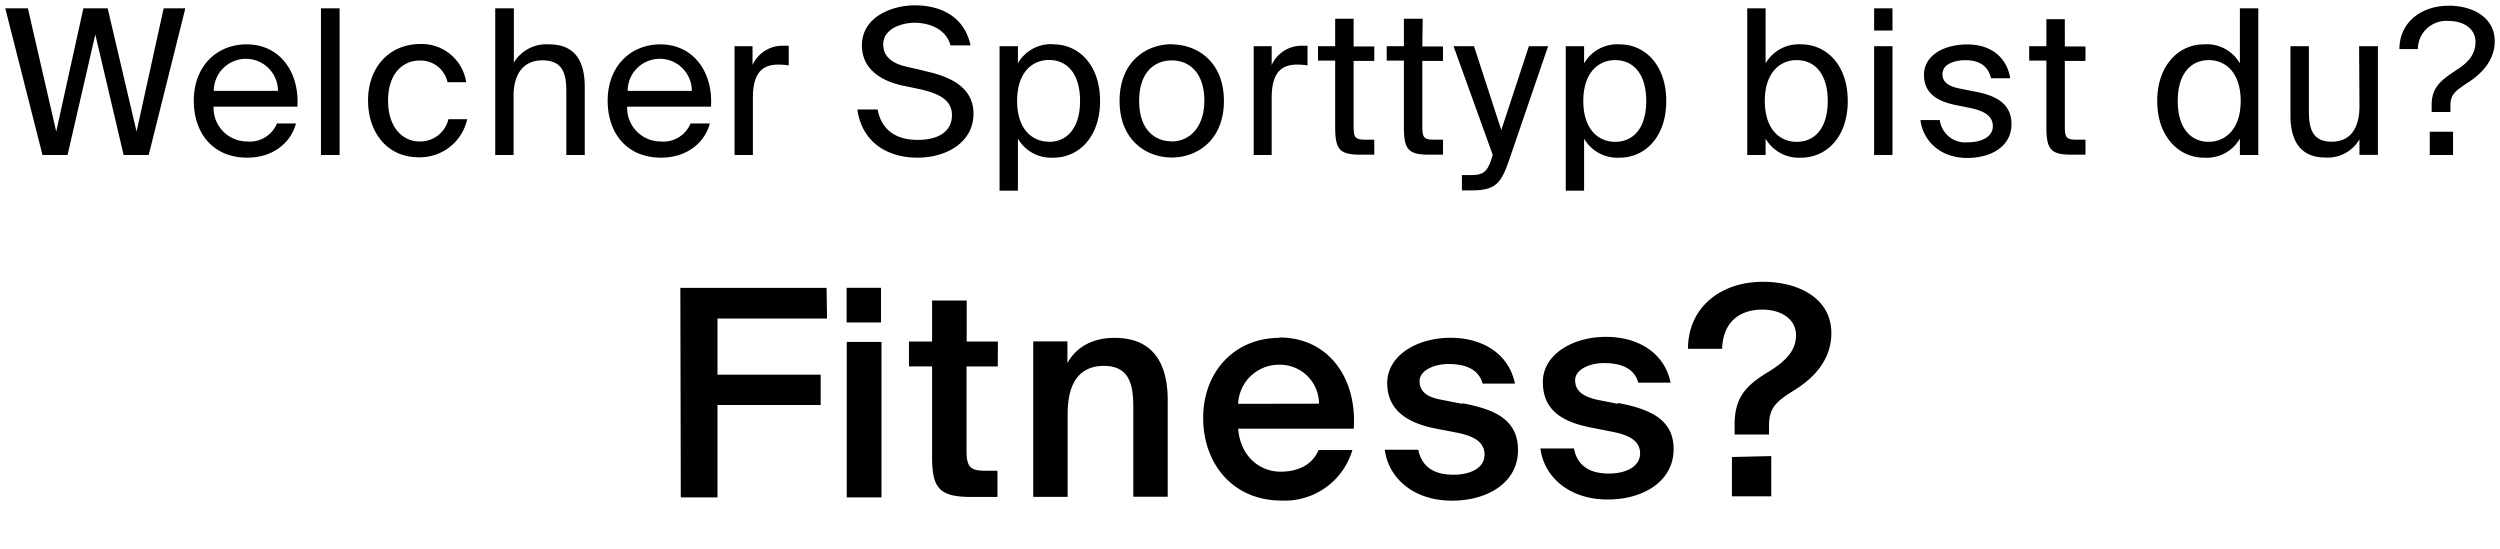 <svg id="Layer_1" data-name="Layer 1" xmlns="http://www.w3.org/2000/svg" viewBox="0 0 346 76"><title>1-question</title><path d="M18.9,18.21l-4-17.06H11.54L7.78,18.21,3.86,1.15H.73l5.15,20.3H9.35L13.19,4.77l3.92,16.68h3.47l5.07-20.3h-3ZM34.13,6.14c-4.12,0-7.31,3-7.31,7.81,0,4.45,2.63,7.87,7.39,7.87,3.67,0,6.08-2.16,6.75-4.73H38.33a4.06,4.06,0,0,1-4.12,2.49,4.64,4.64,0,0,1-4.65-4.82h11.6C41.46,10,38.75,6.14,34.13,6.14Zm-4.54,6.44a4.44,4.44,0,0,1,8.88,0Zm14.83,8.87H47V1.15H44.42Zm13.63-1.87c-2.24,0-4.34-1.85-4.34-5.66s2.1-5.54,4.34-5.54a3.82,3.82,0,0,1,3.89,3h2.58a6.22,6.22,0,0,0-6.3-5.29c-4.45,0-7.28,3.33-7.28,7.81s2.69,7.87,7,7.87a6.71,6.71,0,0,0,6.72-5.27H62.06A4,4,0,0,1,58.05,19.58ZM76,6.14a5.25,5.25,0,0,0-4.88,2.52V1.15H68.54v20.3h2.54V13.28c0-3.25,1.52-4.93,4-4.93,2.91,0,3.3,2,3.3,4.34v8.76h2.55V11.93C80.91,8.49,79.6,6.14,76,6.14Zm15.41,0c-4.12,0-7.31,3-7.31,7.81,0,4.45,2.63,7.87,7.39,7.87,3.67,0,6.08-2.16,6.75-4.73H95.57a4.06,4.06,0,0,1-4.12,2.49,4.64,4.64,0,0,1-4.65-4.82H98.4C98.7,10,96,6.14,91.37,6.14Zm-4.54,6.44a4.44,4.44,0,0,1,8.88,0ZM104.15,9V6.39h-2.49V21.45h2.54V13.56c0-3.33,1.18-4.62,3.53-4.62a9.59,9.59,0,0,1,1.43.11V6.33c-.31,0-.5,0-.76,0A4.54,4.54,0,0,0,104.15,9Zm23.75.79-2.36-.54c-1.9-.42-3.3-1.31-3.3-3.1,0-2.27,2.74-3,4.31-3,2,0,4.37.81,5,3.13h2.77c-.81-3.89-4-5.54-7.7-5.54-3.27,0-7.33,1.65-7.33,5.54,0,3.36,2.77,4.93,5.57,5.55l2.52.53c2.52.59,4.37,1.43,4.37,3.58s-1.71,3.42-4.73,3.42S122,18,121.46,15.15h-2.8c.53,4,3.55,6.67,8.34,6.67,4,0,7.73-2.13,7.73-6.08S131,10.48,127.9,9.81Zm17.91-3.67a5.29,5.29,0,0,0-4.93,2.63V6.39h-2.54v20h2.54V19.19a5.31,5.31,0,0,0,4.93,2.63c3.47,0,6.44-2.83,6.44-7.84S149.28,6.14,145.81,6.14Zm-.64,13.49c-2.27,0-4.4-1.68-4.4-5.65s2.13-5.66,4.4-5.66c2.6,0,4.31,2,4.31,5.66S147.77,19.63,145.17,19.63Zm17-13.49c-3.5,0-7.22,2.38-7.22,7.84s3.72,7.84,7.22,7.84,7.22-2.38,7.22-7.84S165.64,6.14,162.14,6.14Zm0,13.44c-2.32,0-4.51-1.57-4.51-5.6s2.19-5.6,4.51-5.6,4.51,1.57,4.51,5.6C166.65,17.84,164.46,19.58,162.14,19.58ZM176,9V6.39h-2.49V21.45H176V13.56c0-3.33,1.18-4.62,3.53-4.62a9.59,9.59,0,0,1,1.43.11V6.33c-.31,0-.5,0-.76,0A4.54,4.54,0,0,0,176,9Zm11.34-6.41h-2.55V6.39h-2.38v2h2.38v9.24c0,3.14.68,3.78,3.56,3.78h1.85V19.33h-1.29c-1.46,0-1.57-.4-1.57-2V8.43h2.86v-2h-2.86Zm9.56,0H194.3V6.39h-2.38v2h2.38v9.24c0,3.14.68,3.78,3.56,3.78h1.85V19.33h-1.29c-1.46,0-1.57-.4-1.57-2V8.43h2.86v-2h-2.86ZM207.78,18,204,6.39h-2.83l5.43,15.06-.11.31c-.67,2.35-1.48,2.47-3.16,2.47h-1v2.12h1.32c3.38,0,4.11-1,5.23-4.25l5.38-15.71h-2.66ZM224.17,6.14a5.29,5.29,0,0,0-4.93,2.63V6.39H216.7v20h2.54V19.19a5.31,5.31,0,0,0,4.93,2.63c3.47,0,6.44-2.83,6.44-7.84S227.64,6.14,224.17,6.14Zm-.64,13.49c-2.27,0-4.4-1.68-4.4-5.65s2.13-5.66,4.4-5.66c2.6,0,4.31,2,4.31,5.66S226.13,19.63,223.53,19.63ZM249.29,6.14a5.29,5.29,0,0,0-4.93,2.63V1.15h-2.54v20.3h2.54V19.19a5.31,5.31,0,0,0,4.93,2.63c3.47,0,6.44-2.83,6.44-7.84S252.76,6.14,249.29,6.14Zm-.64,13.49c-2.27,0-4.4-1.68-4.4-5.65s2.13-5.66,4.4-5.66c2.6,0,4.31,2,4.31,5.66S251.25,19.63,248.65,19.63Zm10.73,1.82h2.54V6.39h-2.54Zm0-17.22h2.54V1.15h-2.54Zm13.88,8.43-2.12-.42c-1.46-.31-2.3-.84-2.3-2,0-1.37,1.68-1.91,3.16-1.91,1.8,0,3.14.7,3.56,2.5h2.66c-.48-2.89-2.66-4.68-5.94-4.68s-6,1.54-6,4.2c0,2.83,2.24,3.72,4.29,4.17l2.24.45c1.62.36,3,1,3,2.49s-1.57,2.24-3.5,2.24a3.55,3.55,0,0,1-3.84-3.08h-2.68c.3,2.63,2.52,5.24,6.46,5.24,3.45,0,6.14-1.68,6.14-4.68S276,13.17,273.26,12.66Zm12.51-10h-2.55V6.39h-2.38v2h2.38v9.24c0,3.14.68,3.78,3.56,3.78h1.85V19.33h-1.29c-1.46,0-1.57-.4-1.57-2V8.43h2.86v-2h-2.86ZM310,8.77A5.28,5.28,0,0,0,305,6.14c-3.47,0-6.44,2.91-6.44,7.84s3,7.84,6.44,7.84A5.29,5.29,0,0,0,310,19.19v2.26h2.55V1.15H310Zm-4.29,10.86c-2.6,0-4.31-2-4.31-5.65s1.71-5.66,4.31-5.66c2.27,0,4.4,1.68,4.4,5.66S307.93,19.63,305.66,19.63Zm20.84-4.95c0,3.25-1.4,4.93-3.84,4.93-2.8,0-3.16-2-3.16-4.34V6.39H317V16c0,3.45,1.35,5.8,4.82,5.8a5.07,5.07,0,0,0,4.73-2.52v2.15h2.55V6.39H326.5ZM338.94.79c-3.94,0-6.86,2.38-6.86,6h2.55a3.94,3.94,0,0,1,4.26-3.89c2.15,0,3.72,1.12,3.72,2.91s-1.15,2.94-2.6,3.86c-2.35,1.52-3.47,2.52-3.47,4.88v.95h2.6v-.87c0-1.54.62-2,2.35-3.16,1.91-1.21,3.78-3.08,3.78-5.77C345.27,2.33,342.11.79,338.94.79Zm-2.66,20.66h3.22V18.23h-3.22Z"/><path d="M114.4,39.84l-20.24,0,.06,29,5.08,0,0-12.79,14.28,0v-4.2l-14.28,0,0-7.76,15.16,0Zm2.79,7.48,0,21.52H122l0-21.52Zm4.74-7.49h-4.76v4.8h4.76Zm16.18,7.44h-4.32l0-5.68H129l0,5.68h-3.2v3.44H129l0,12.44c0,4.4.93,5.64,5.53,5.63h3.52V65.15h-1.71c-2,0-2.57-.51-2.57-2.71l0-11.72h4.32Zm16.13-.51c-3,0-5.28,1.25-6.51,3.49v-3H143l0,21.52h4.76l0-11.44c0-3.88,1.31-6.68,5-6.69s4.08,2.83,4.09,5.75l0,12.36h4.76l0-13.52C161.57,50.1,159.44,46.75,154.24,46.76Zm22.82,0c-6.12,0-10.55,4.62-10.54,11.1,0,6.2,4,11.43,10.9,11.42a9.75,9.75,0,0,0,9.75-7h-4.68c-.84,2-2.75,3-5.27,3-2.72,0-5.53-1.95-5.86-5.95l16,0C187.83,52.08,183.65,46.69,177.06,46.71Zm-5.7,9.13a5.64,5.64,0,0,1,5.7-5.41,5.4,5.4,0,0,1,5.49,5.39Zm31,0-3-.59c-1.88-.36-2.88-1.11-2.89-2.55s1.92-2.37,4-2.37c2.4,0,4.2.75,4.72,2.71h4.48c-.89-4.32-4.73-6.35-8.93-6.34-4.64,0-8.75,2.46-8.75,6.26s2.86,5.51,6.5,6.26l3.24.63c2.12.44,3.72,1.2,3.73,3s-1.8,2.8-4.32,2.8c-2.84,0-4.4-1.23-4.85-3.46h-4.64c.53,4,4.06,7.07,9.34,7.05,4.88,0,9.11-2.49,9.1-7C210.09,58,206.77,56.64,202.41,55.81Zm21.52,0-3-.6C219,54.82,218,54.06,218,52.62s1.91-2.37,4-2.37c2.4,0,4.2.75,4.73,2.71h4.48c-.89-4.32-4.74-6.35-8.94-6.34-4.64,0-8.75,2.46-8.74,6.26,0,4,2.85,5.51,6.49,6.26l3.24.64c2.12.43,3.72,1.19,3.73,2.95s-1.8,2.8-4.32,2.81c-2.84,0-4.4-1.23-4.84-3.47h-4.64c.52,4,4.05,7.07,9.33,7.06,4.88,0,9.12-2.5,9.11-7C231.62,58,228.29,56.6,223.93,55.77Zm15.82,7.36v5.44h5.44V63.12ZM244,39c-6,0-10.39,3.67-10.38,9.27h4.72c.11-3.32,2-5.41,5.59-5.42,2.52,0,4.64,1.27,4.64,3.55s-1.67,3.77-4,5.17c-2.95,1.81-4.51,3.49-4.5,7.21v1.36h4.76V58.92c0-2.64,1.15-3.44,3.63-5s5-4.05,5-7.81C253.46,41.22,248.82,39,244,39Z"/></svg>